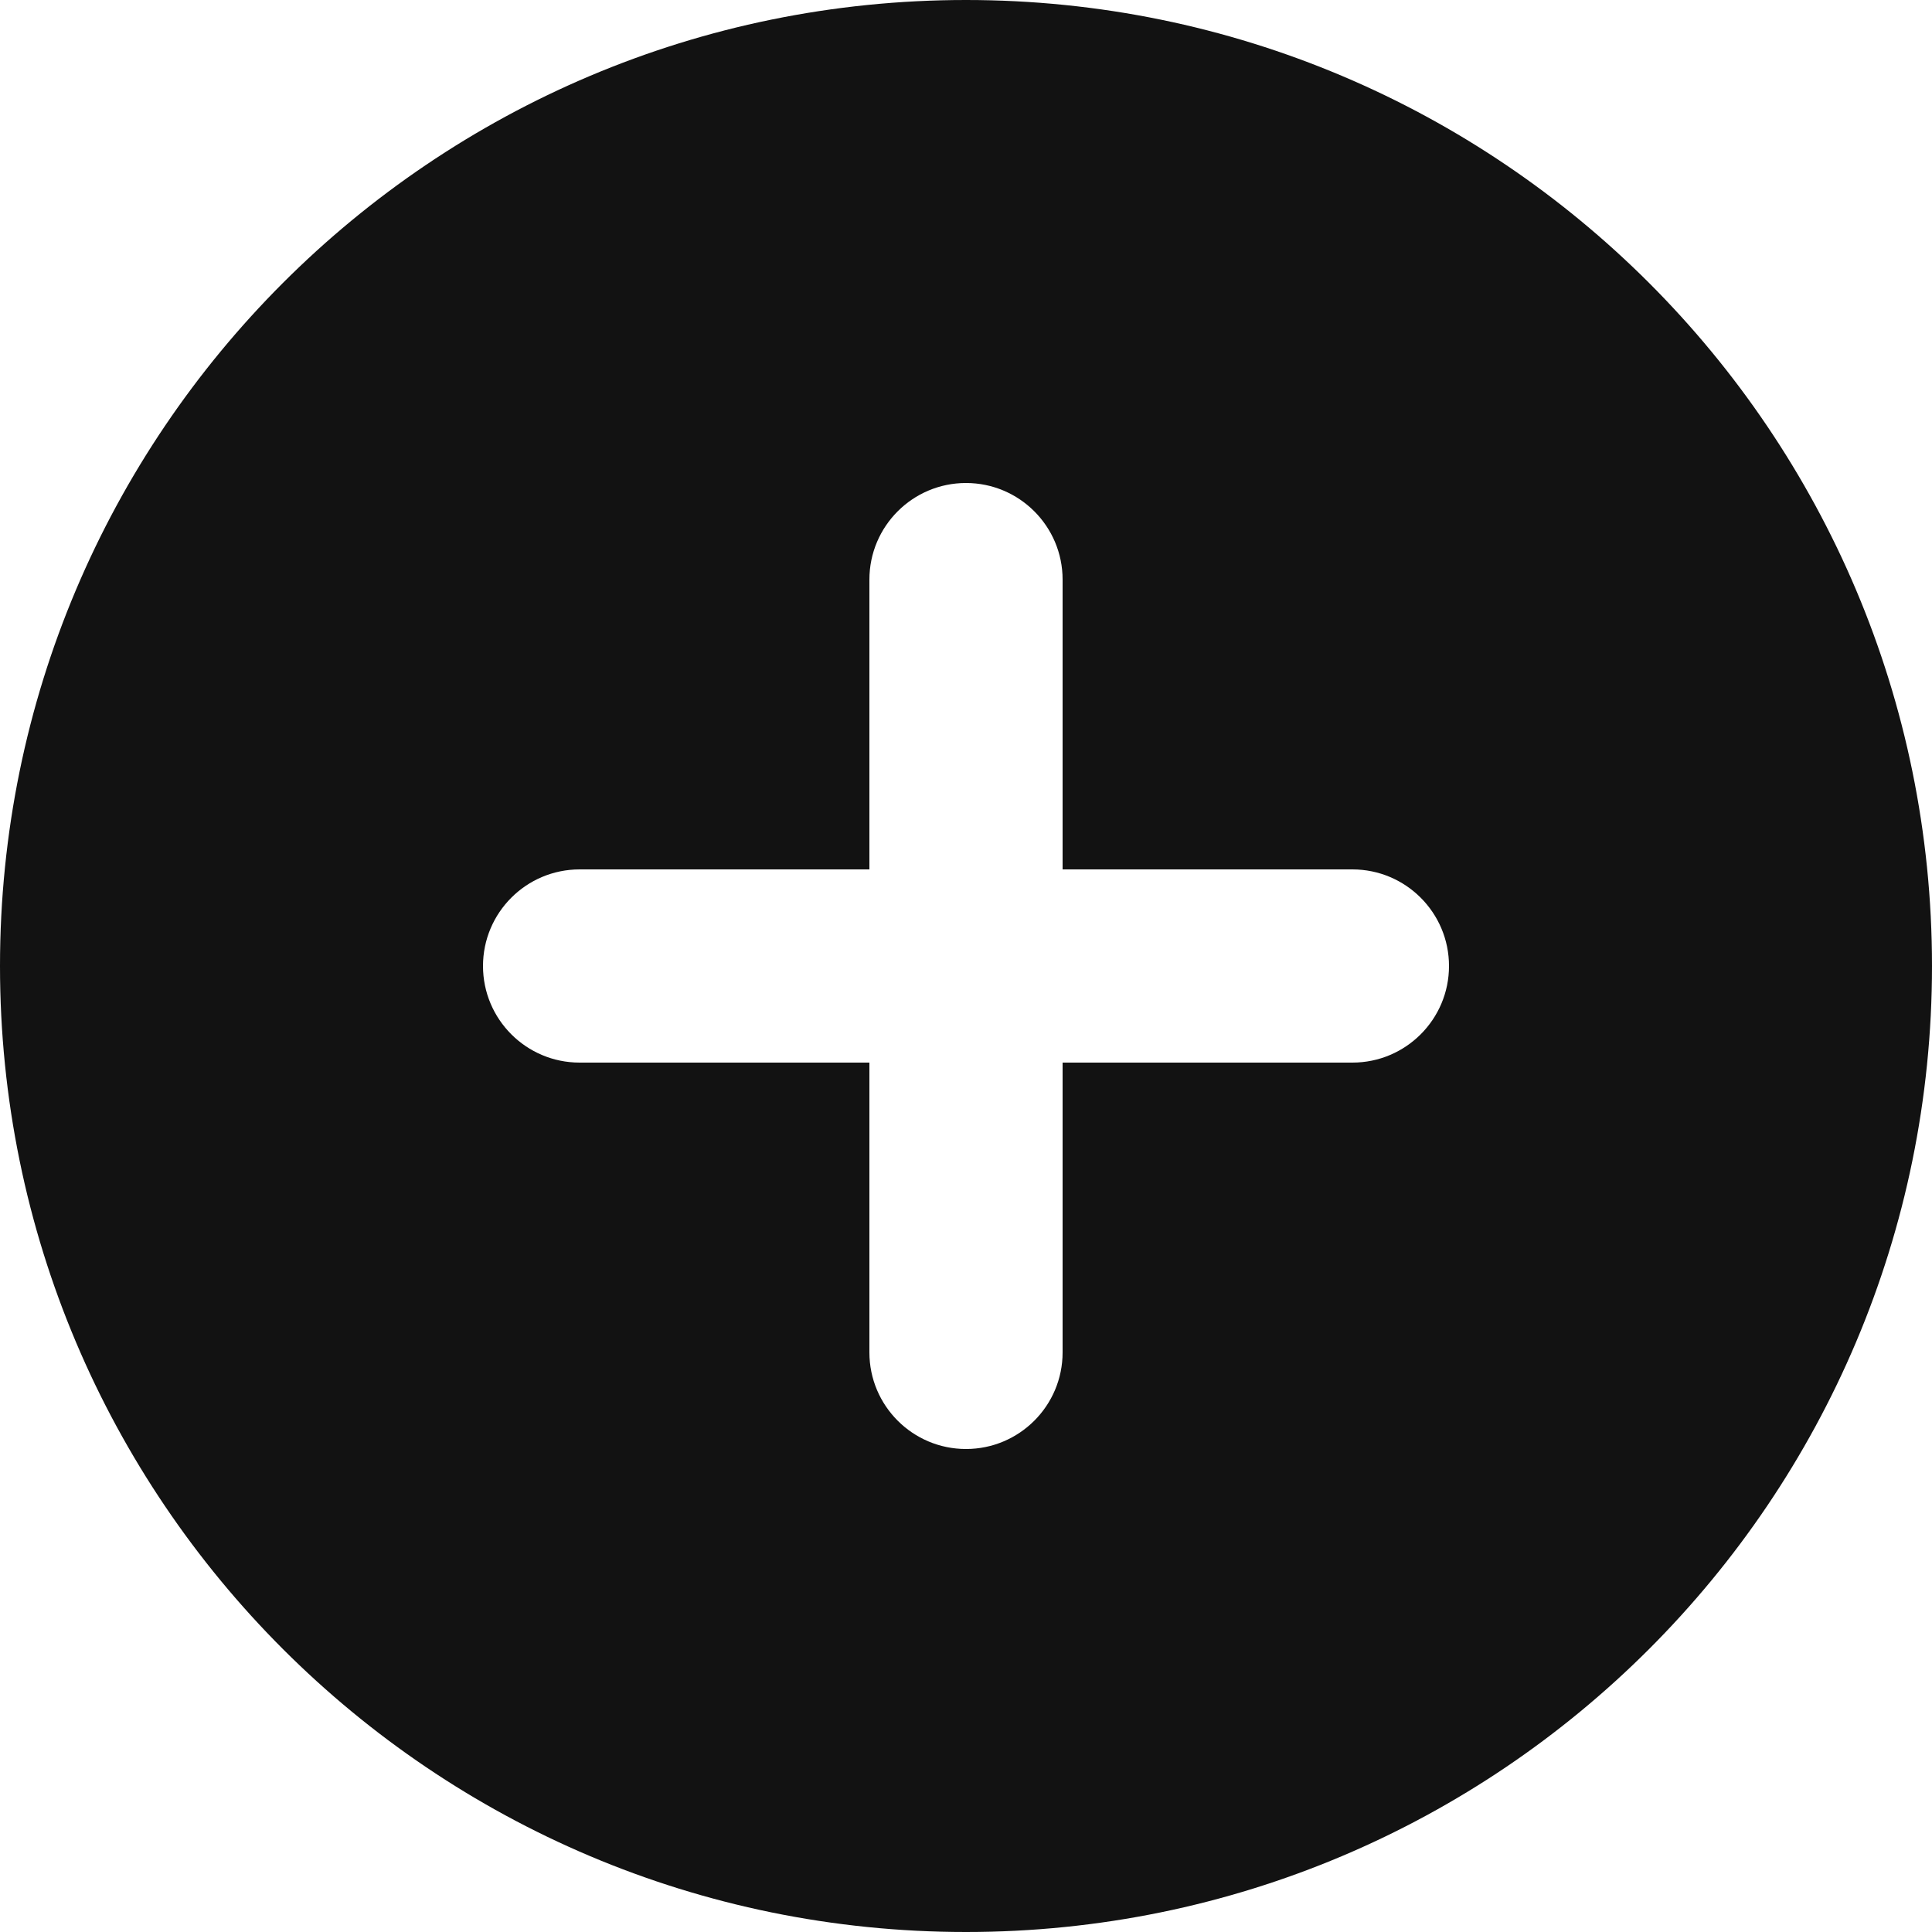 <svg width="20" height="20" viewBox="0 0 20 20" fill="none" xmlns="http://www.w3.org/2000/svg">
<path fill-rule="evenodd" clip-rule="evenodd" d="M10 0C4.477 0 0 4.477 0 10C0 15.523 4.477 20 10 20C15.523 20 20 15.523 20 10C20 4.477 15.523 0 10 0ZM11 6C11 5.448 10.552 5 10 5C9.448 5 9 5.448 9 6V9H6C5.448 9 5 9.448 5 10C5 10.552 5.448 11 6 11H9V14C9 14.552 9.448 15 10 15C10.552 15 11 14.552 11 14V11H14C14.552 11 15 10.552 15 10C15 9.448 14.552 9 14 9H11V6Z" fill="#121212"/>
</svg>
